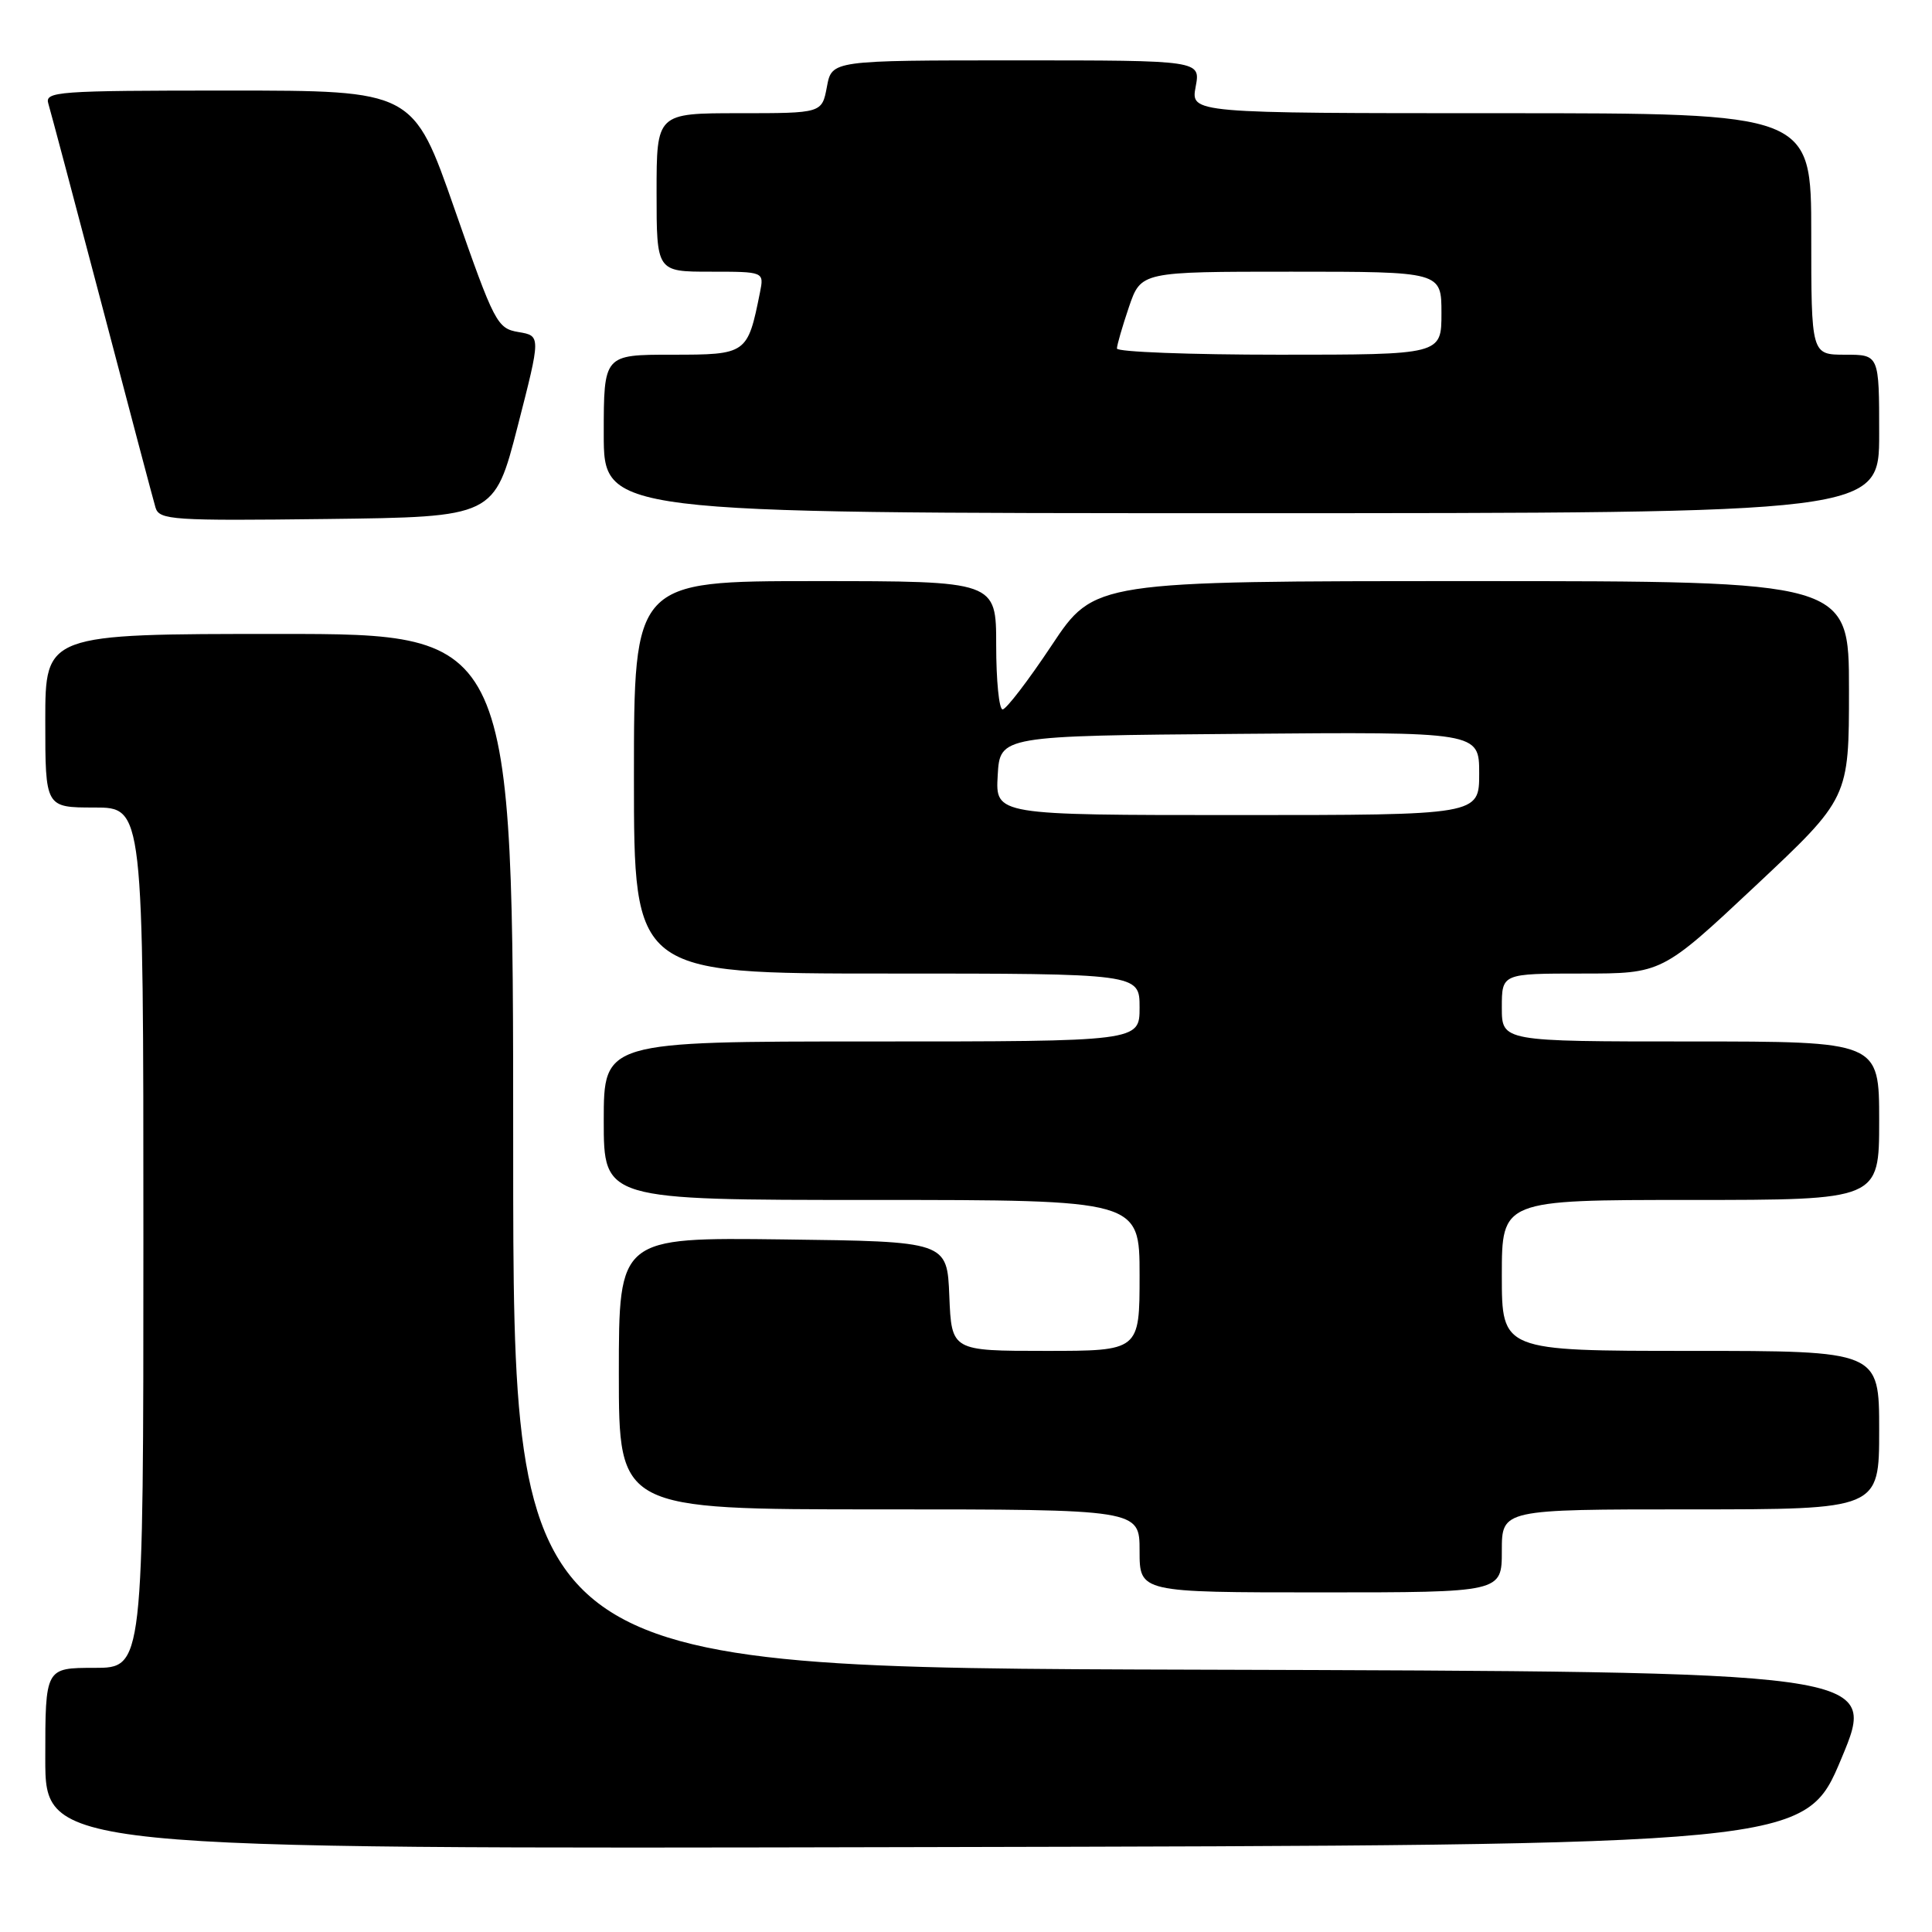 <?xml version="1.0" encoding="UTF-8" standalone="no"?>
<!DOCTYPE svg PUBLIC "-//W3C//DTD SVG 1.1//EN" "http://www.w3.org/Graphics/SVG/1.1/DTD/svg11.dtd" >
<svg xmlns="http://www.w3.org/2000/svg" xmlns:xlink="http://www.w3.org/1999/xlink" version="1.1" viewBox="0 0 256 256">
 <g >
 <path fill="currentColor"
d=" M 244.00 233.00 C 248.81 221.50 248.81 221.50 158.40 221.24 C 68.00 220.99 68.00 220.99 68.00 152.49 C 68.00 84.00 68.00 84.00 37.00 84.00 C 6.00 84.00 6.00 84.00 6.00 95.50 C 6.00 107.00 6.00 107.00 12.50 107.00 C 19.00 107.00 19.00 107.00 19.00 164.00 C 19.00 221.00 19.00 221.00 12.50 221.00 C 6.00 221.00 6.00 221.00 6.00 233.00 C 6.00 245.01 6.00 245.01 122.60 244.75 C 239.19 244.50 239.19 244.50 244.00 233.00 Z  M 199.00 205.50 C 199.00 200.00 199.00 200.00 224.00 200.00 C 249.00 200.00 249.00 200.00 249.00 189.50 C 249.00 179.00 249.00 179.00 224.00 179.00 C 199.00 179.00 199.00 179.00 199.00 169.00 C 199.00 159.00 199.00 159.00 224.00 159.00 C 249.00 159.00 249.00 159.00 249.00 148.50 C 249.00 138.00 249.00 138.00 224.00 138.00 C 199.00 138.00 199.00 138.00 199.00 133.50 C 199.00 129.00 199.00 129.00 209.61 129.00 C 220.22 129.00 220.22 129.00 232.61 117.38 C 245.00 105.75 245.00 105.75 245.00 91.38 C 245.00 77.00 245.00 77.00 195.01 77.00 C 145.01 77.00 145.01 77.00 139.36 85.50 C 136.25 90.18 133.32 94.00 132.85 94.00 C 132.38 94.00 132.00 90.17 132.00 85.50 C 132.00 77.00 132.00 77.00 108.00 77.00 C 84.00 77.00 84.00 77.00 84.00 103.00 C 84.00 129.00 84.00 129.00 117.50 129.00 C 151.00 129.00 151.00 129.00 151.00 133.50 C 151.00 138.00 151.00 138.00 115.50 138.00 C 80.00 138.00 80.00 138.00 80.00 148.50 C 80.00 159.00 80.00 159.00 115.50 159.00 C 151.00 159.00 151.00 159.00 151.00 169.00 C 151.00 179.00 151.00 179.00 138.54 179.00 C 126.09 179.00 126.09 179.00 125.79 171.75 C 125.50 164.50 125.50 164.50 103.75 164.23 C 82.00 163.96 82.00 163.96 82.00 181.98 C 82.00 200.00 82.00 200.00 116.50 200.00 C 151.00 200.00 151.00 200.00 151.00 205.50 C 151.00 211.00 151.00 211.00 175.00 211.00 C 199.00 211.00 199.00 211.00 199.00 205.50 Z  M 68.59 56.50 C 71.67 44.50 71.67 44.50 68.71 44.00 C 65.87 43.52 65.52 42.84 60.25 27.75 C 54.76 12.00 54.76 12.00 30.31 12.00 C 7.49 12.00 5.90 12.12 6.41 13.75 C 6.70 14.71 9.90 26.75 13.52 40.50 C 17.13 54.25 20.32 66.30 20.61 67.27 C 21.11 68.90 22.85 69.02 43.32 68.77 C 65.50 68.50 65.50 68.50 68.59 56.50 Z  M 249.00 57.50 C 249.00 47.00 249.00 47.00 244.50 47.00 C 240.00 47.00 240.00 47.00 240.00 31.00 C 240.00 15.00 240.00 15.00 198.89 15.00 C 157.78 15.00 157.78 15.00 158.43 11.50 C 159.09 8.00 159.09 8.00 134.66 8.00 C 110.22 8.00 110.22 8.00 109.57 11.50 C 108.91 15.00 108.91 15.00 97.95 15.00 C 87.00 15.00 87.00 15.00 87.00 25.50 C 87.00 36.00 87.00 36.00 94.12 36.00 C 101.25 36.00 101.25 36.00 100.70 38.75 C 99.06 46.93 98.96 47.00 89.02 47.00 C 80.00 47.00 80.00 47.00 80.00 57.50 C 80.00 68.00 80.00 68.00 164.50 68.00 C 249.00 68.00 249.00 68.00 249.00 57.50 Z  M 132.20 102.75 C 132.50 97.50 132.50 97.50 164.25 97.24 C 196.00 96.97 196.00 96.97 196.00 102.49 C 196.00 108.00 196.00 108.00 163.95 108.00 C 131.90 108.00 131.90 108.00 132.20 102.75 Z  M 148.00 46.18 C 148.00 45.73 148.72 43.25 149.59 40.68 C 151.19 36.00 151.19 36.00 171.09 36.00 C 191.00 36.00 191.00 36.00 191.00 41.50 C 191.00 47.00 191.00 47.00 169.50 47.00 C 157.68 47.00 148.00 46.63 148.00 46.18 Z "/>
</g>
</svg>